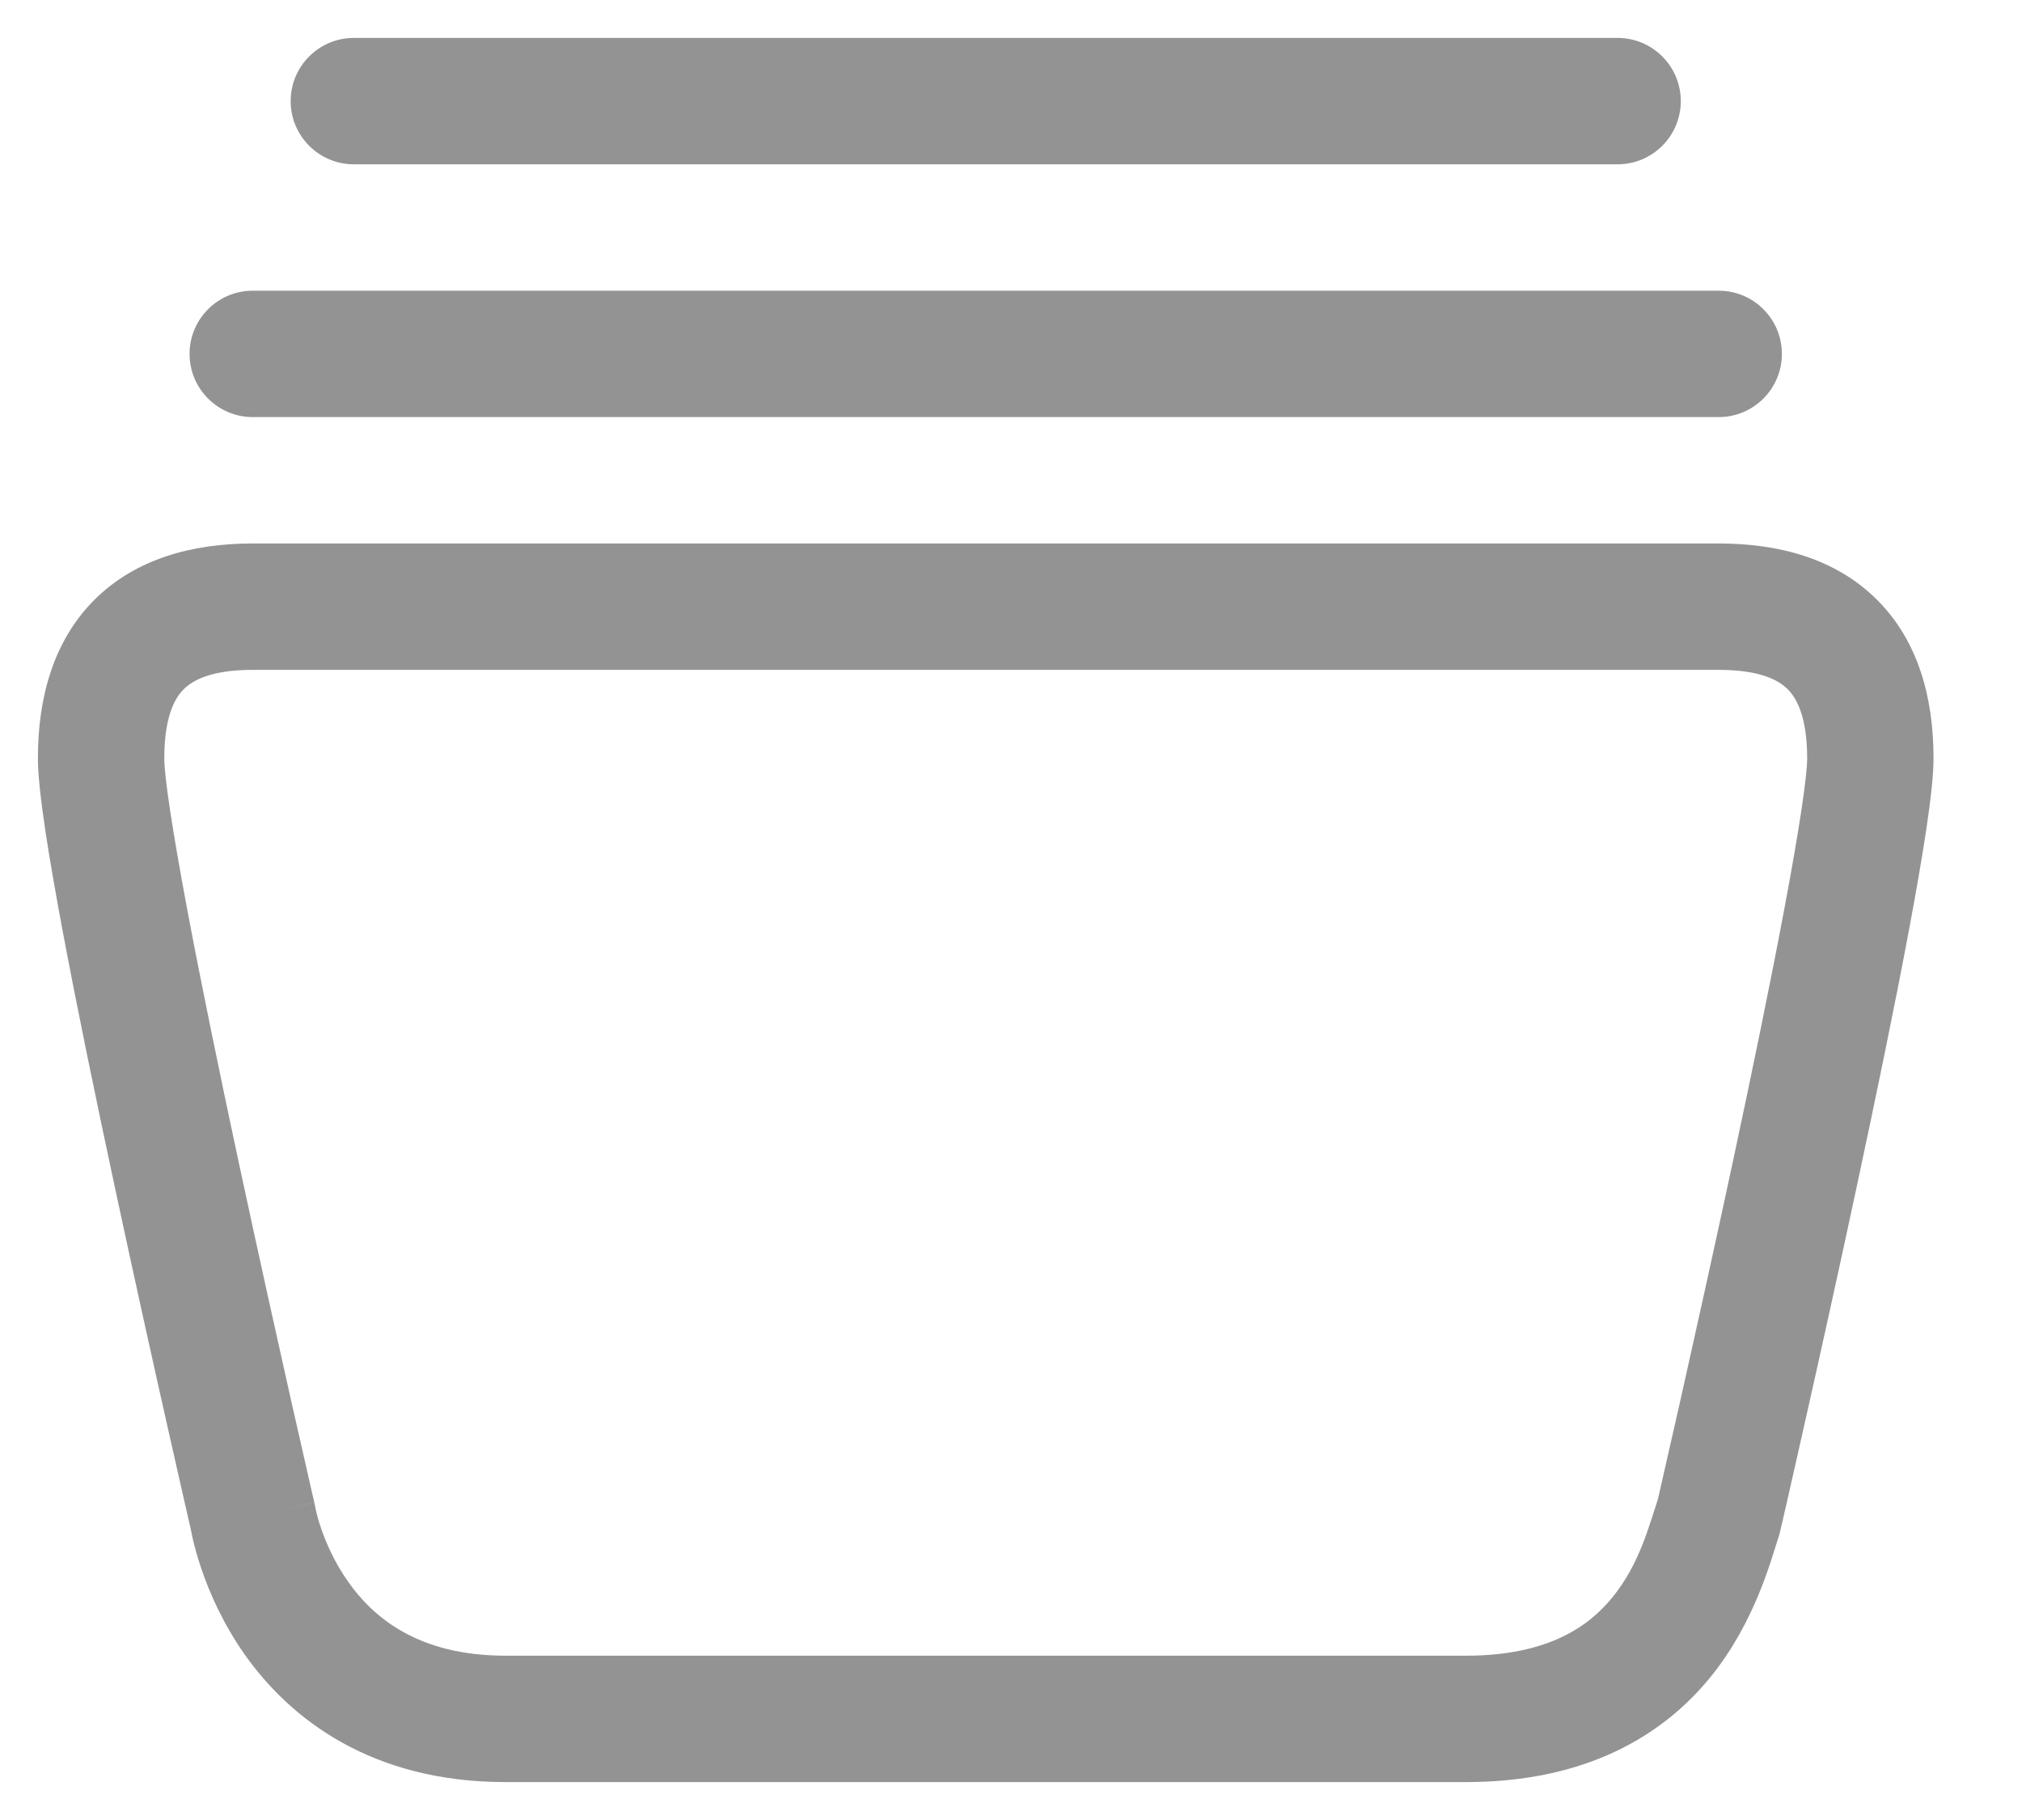 <svg width="20" height="18" viewBox="0 0 20 18" fill="none" xmlns="http://www.w3.org/2000/svg">
  <path d="M17 6V6.625H17L17 6ZM17 15L17.593 15.198C17.599 15.179 17.605 15.16 17.609 15.14L17 15ZM5 17L5 17.625H5V17ZM2.5 15L3.118 14.903C3.115 14.889 3.112 14.874 3.109 14.86L2.5 15ZM2.5 2.875C2.155 2.875 1.875 3.155 1.875 3.5C1.875 3.845 2.155 4.125 2.5 4.125V2.875ZM17 4.125C17.345 4.125 17.625 3.845 17.625 3.5C17.625 3.155 17.345 2.875 17 2.875V4.125ZM3.5 0.375C3.155 0.375 2.875 0.655 2.875 1C2.875 1.345 3.155 1.625 3.5 1.625V0.375ZM16 1.625C16.345 1.625 16.625 1.345 16.625 1C16.625 0.655 16.345 0.375 16 0.375V1.625ZM2.5 6.625H17V5.375H2.5V6.625ZM17 6.625C17.404 6.625 17.592 6.725 17.683 6.817C17.774 6.908 17.875 7.096 17.875 7.5H19.125C19.125 6.904 18.976 6.342 18.567 5.933C18.158 5.524 17.596 5.375 17 5.375L17 6.625ZM17.875 7.5C17.875 7.679 17.796 8.206 17.651 8.979C17.512 9.721 17.326 10.621 17.139 11.494C16.952 12.366 16.765 13.208 16.625 13.832C16.555 14.143 16.496 14.4 16.455 14.58C16.435 14.669 16.419 14.739 16.408 14.787C16.402 14.811 16.398 14.829 16.395 14.841C16.394 14.847 16.393 14.852 16.392 14.855C16.392 14.857 16.391 14.858 16.391 14.858C16.391 14.859 16.391 14.859 16.391 14.859C16.391 14.859 16.391 14.859 16.391 14.859C16.391 14.86 16.391 14.86 17 15C17.609 15.14 17.609 15.14 17.609 15.14C17.609 15.14 17.609 15.14 17.609 15.14C17.609 15.14 17.609 15.14 17.609 15.139C17.61 15.139 17.61 15.137 17.61 15.136C17.611 15.133 17.612 15.128 17.613 15.121C17.616 15.109 17.62 15.091 17.626 15.067C17.637 15.018 17.653 14.948 17.674 14.858C17.715 14.678 17.774 14.419 17.844 14.106C17.985 13.48 18.173 12.634 18.361 11.756C18.549 10.879 18.738 9.967 18.88 9.209C19.016 8.481 19.125 7.821 19.125 7.5H17.875ZM16.407 14.802C16.307 15.102 16.217 15.466 15.952 15.794C15.719 16.082 15.316 16.375 14.5 16.375V17.625C15.684 17.625 16.448 17.168 16.923 16.581C17.366 16.034 17.526 15.398 17.593 15.198L16.407 14.802ZM14.5 16.375H5V17.625H14.5V16.375ZM5 16.375C4.136 16.375 3.691 15.997 3.441 15.64C3.308 15.451 3.225 15.259 3.175 15.112C3.15 15.04 3.135 14.981 3.126 14.943C3.122 14.925 3.119 14.911 3.118 14.904C3.117 14.901 3.117 14.899 3.117 14.899C3.117 14.899 3.117 14.899 3.117 14.9C3.117 14.9 3.117 14.901 3.117 14.901C3.117 14.902 3.117 14.902 3.117 14.902C3.117 14.902 3.117 14.903 3.117 14.903C3.117 14.903 3.118 14.903 2.5 15C1.882 15.097 1.883 15.097 1.883 15.097C1.883 15.097 1.883 15.098 1.883 15.098C1.883 15.098 1.883 15.099 1.883 15.099C1.883 15.101 1.883 15.102 1.884 15.103C1.884 15.106 1.885 15.109 1.885 15.113C1.886 15.12 1.888 15.13 1.89 15.141C1.895 15.163 1.901 15.193 1.909 15.229C1.926 15.3 1.952 15.398 1.991 15.513C2.068 15.741 2.2 16.049 2.418 16.36C2.871 17.003 3.676 17.625 5 17.625L5 16.375ZM2.5 15C3.109 14.86 3.109 14.859 3.109 14.859C3.109 14.859 3.109 14.859 3.109 14.859C3.109 14.859 3.109 14.859 3.109 14.858C3.109 14.858 3.108 14.856 3.108 14.855C3.107 14.852 3.106 14.847 3.105 14.841C3.102 14.829 3.098 14.811 3.092 14.787C3.081 14.739 3.065 14.669 3.045 14.58C3.004 14.4 2.946 14.143 2.875 13.832C2.735 13.208 2.548 12.366 2.361 11.494C2.174 10.621 1.988 9.721 1.849 8.979C1.704 8.206 1.625 7.679 1.625 7.5H0.375C0.375 7.821 0.484 8.481 0.62 9.209C0.762 9.967 0.951 10.879 1.139 11.756C1.327 12.634 1.515 13.48 1.656 14.106C1.726 14.419 1.785 14.678 1.826 14.858C1.847 14.948 1.863 15.018 1.874 15.067C1.88 15.091 1.884 15.109 1.887 15.121C1.888 15.128 1.889 15.133 1.89 15.136C1.89 15.137 1.891 15.139 1.891 15.139C1.891 15.14 1.891 15.14 1.891 15.14C1.891 15.14 1.891 15.14 1.891 15.14C1.891 15.14 1.891 15.14 2.5 15ZM1.625 7.5C1.625 7.096 1.725 6.908 1.817 6.817C1.908 6.725 2.096 6.625 2.5 6.625V5.375C1.904 5.375 1.342 5.525 0.933 5.933C0.525 6.342 0.375 6.904 0.375 7.5H1.625ZM2.5 4.125H17V2.875H2.5V4.125ZM3.5 1.625H16V0.375H3.5V1.625Z" fill="#282828" fill-opacity="0.5" />
</svg>
